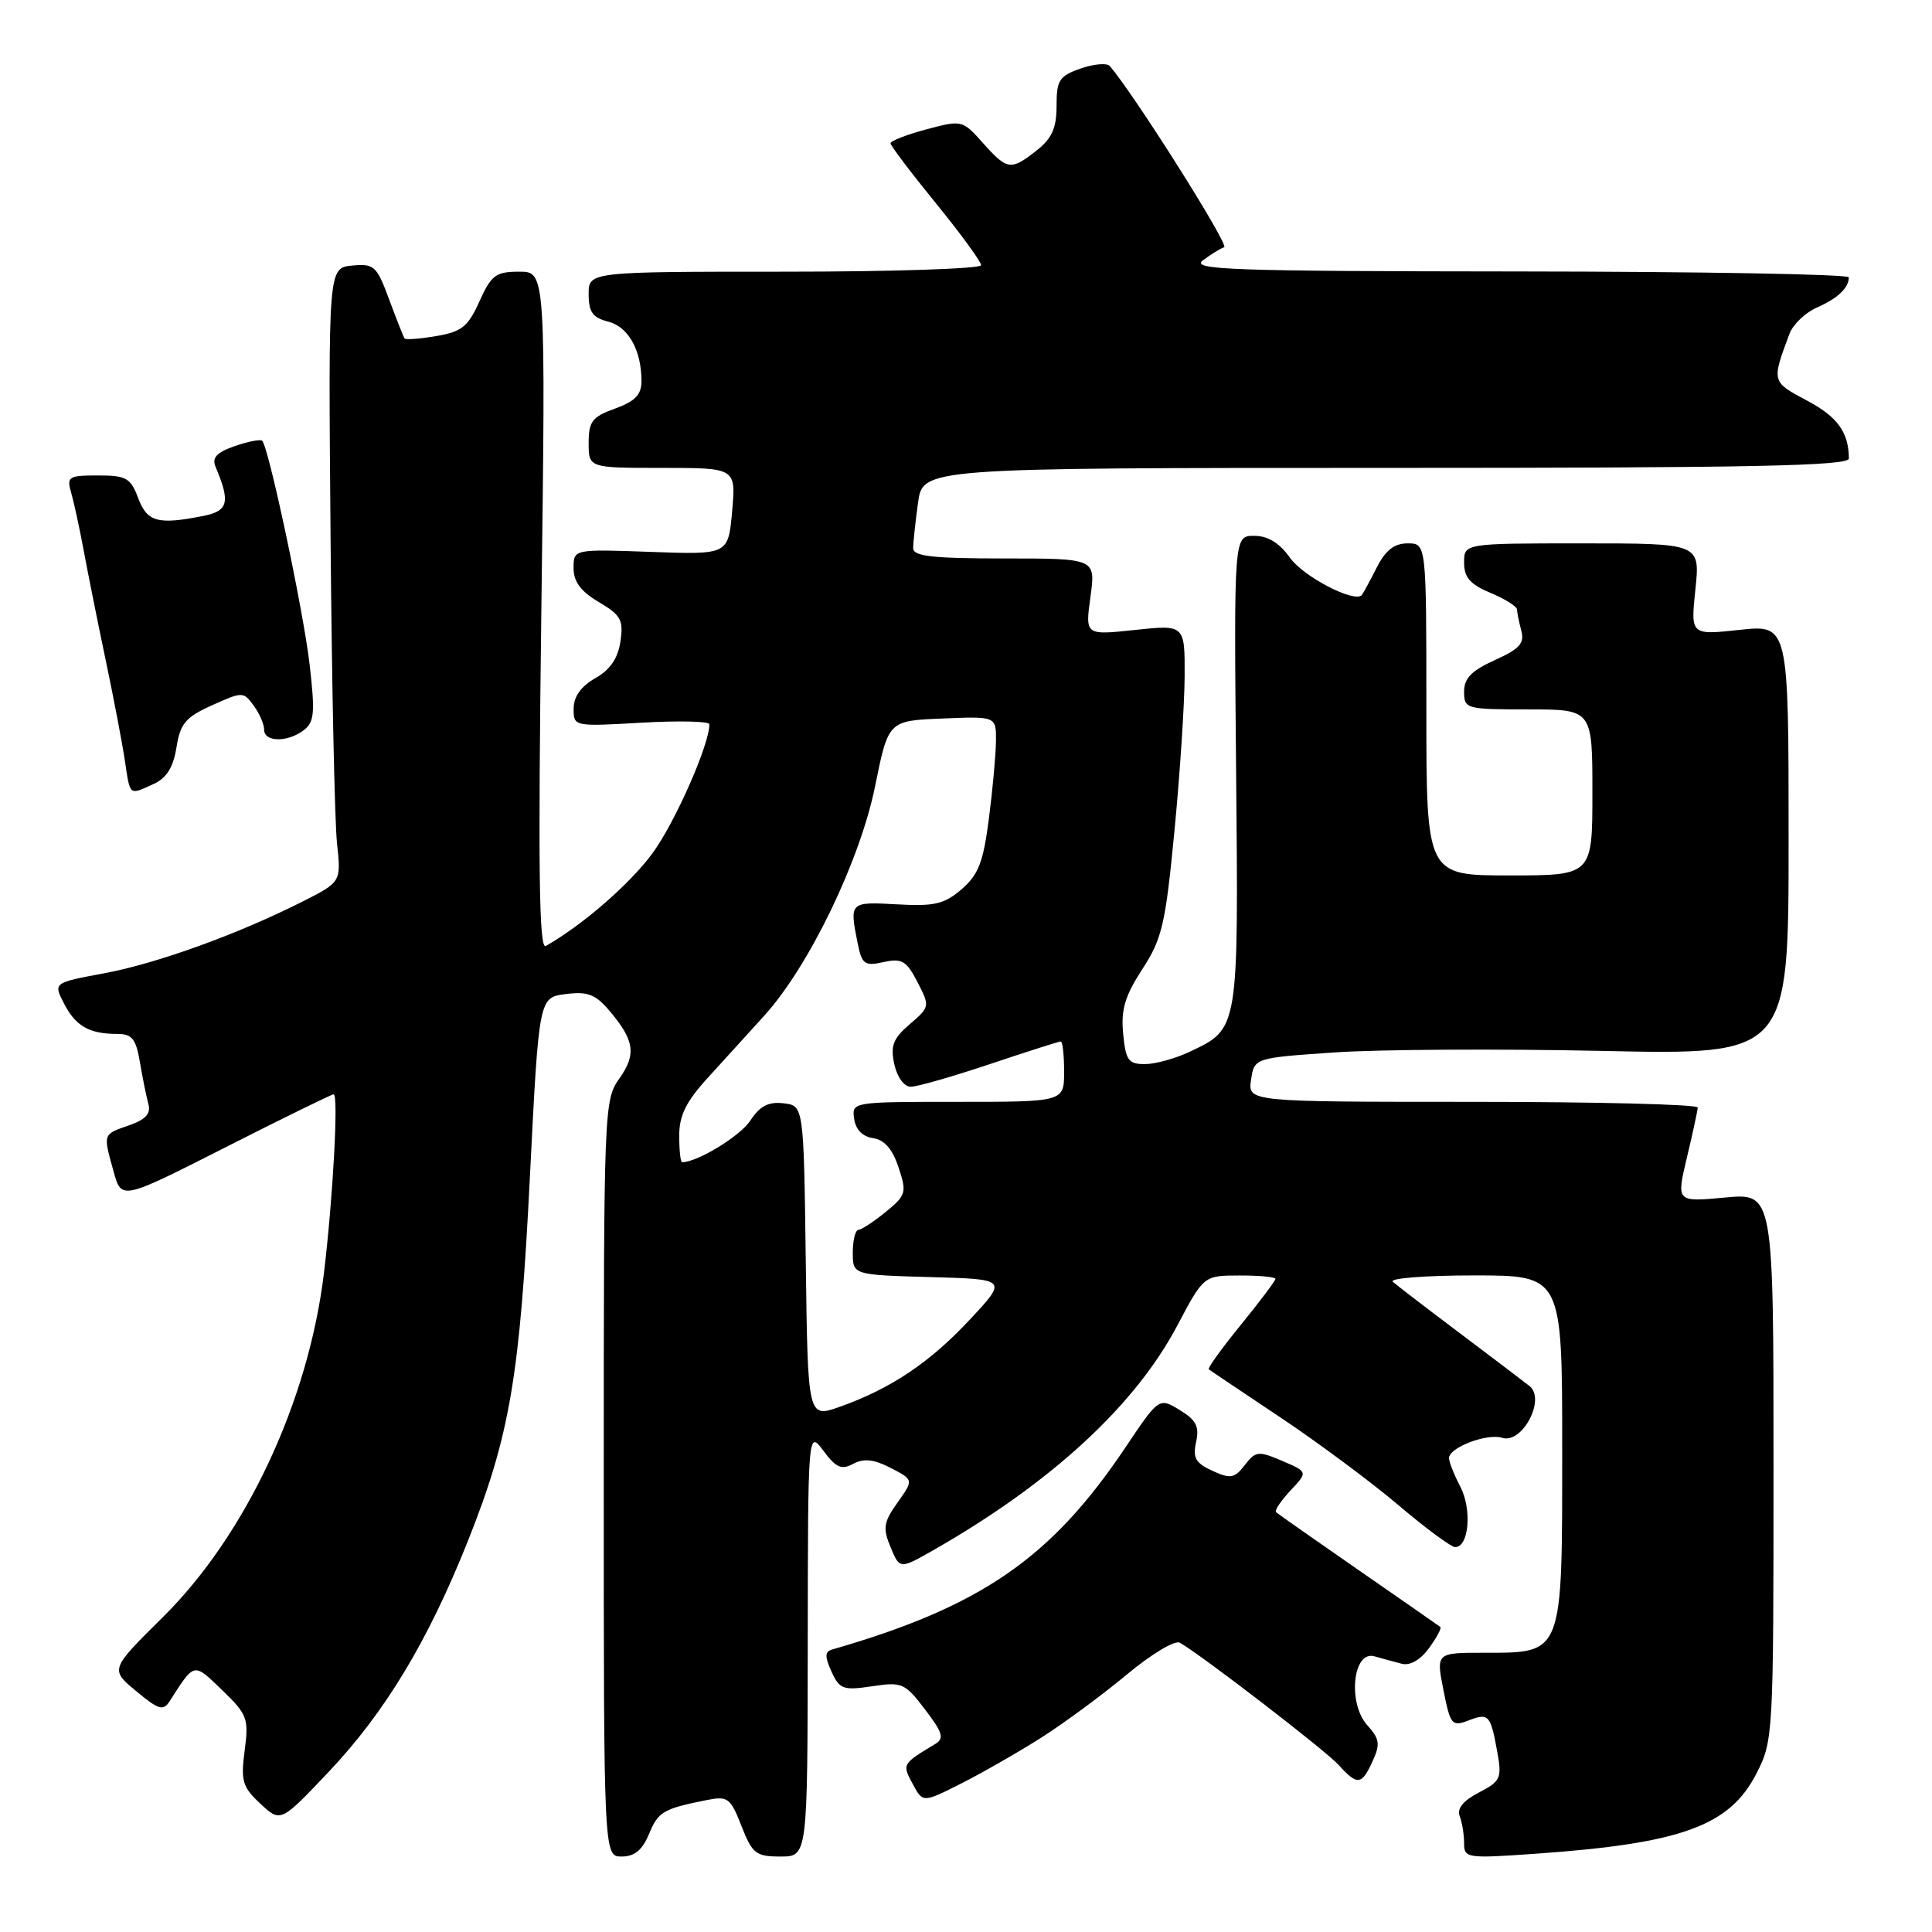 <?xml version="1.0" encoding="UTF-8" standalone="no"?>
<!DOCTYPE svg PUBLIC "-//W3C//DTD SVG 1.1//EN" "http://www.w3.org/Graphics/SVG/1.1/DTD/svg11.dtd" >
<svg xmlns="http://www.w3.org/2000/svg" xmlns:xlink="http://www.w3.org/1999/xlink" version="1.1" viewBox="0 0 256 256">
 <g >
 <path fill="currentColor"
d=" M 85.99 243.03 C 87.22 240.06 87.86 239.68 93.58 238.53 C 96.45 237.96 96.77 238.19 98.25 241.96 C 99.69 245.63 100.16 246.00 103.42 246.00 C 107.00 246.00 107.00 246.00 107.03 217.75 C 107.06 189.50 107.06 189.50 109.11 192.24 C 110.78 194.49 111.51 194.80 113.07 193.96 C 114.47 193.21 115.79 193.36 118.03 194.51 C 121.07 196.09 121.07 196.09 118.93 199.09 C 117.07 201.71 116.95 202.47 118.01 205.02 C 119.22 207.95 119.22 207.95 123.86 205.30 C 139.36 196.42 150.40 186.23 156.00 175.64 C 159.50 169.02 159.50 169.02 164.25 169.01 C 166.86 169.00 169.00 169.21 169.00 169.46 C 169.00 169.71 166.94 172.45 164.42 175.55 C 161.90 178.64 159.99 181.29 160.17 181.44 C 160.35 181.59 164.60 184.44 169.62 187.79 C 174.64 191.14 181.69 196.38 185.30 199.44 C 188.90 202.50 192.29 205.00 192.82 205.00 C 194.63 205.00 195.07 200.04 193.52 197.04 C 192.68 195.42 192.00 193.70 192.00 193.21 C 192.00 191.80 197.04 189.88 199.06 190.52 C 201.71 191.36 204.86 185.39 202.67 183.66 C 201.86 183.02 197.67 179.84 193.35 176.59 C 189.03 173.34 185.07 170.30 184.55 169.84 C 184.03 169.38 188.86 169.00 195.30 169.00 C 207.00 169.00 207.00 169.00 207.00 192.00 C 207.00 219.43 207.17 219.00 196.64 219.00 C 190.29 219.00 190.29 219.00 191.26 223.93 C 192.18 228.56 192.38 228.81 194.58 227.97 C 197.28 226.94 197.50 227.19 198.41 232.21 C 199.02 235.63 198.83 236.03 195.96 237.52 C 193.88 238.60 193.03 239.64 193.42 240.65 C 193.74 241.48 194.00 243.09 194.00 244.23 C 194.00 246.22 194.35 246.27 203.45 245.63 C 222.82 244.27 229.19 241.95 232.75 234.98 C 234.96 230.65 235.00 229.95 235.00 194.33 C 235.00 158.08 235.00 158.08 228.56 158.68 C 222.12 159.28 222.12 159.28 223.52 153.39 C 224.30 150.15 224.94 147.16 224.96 146.75 C 224.98 146.34 211.58 146.00 195.17 146.00 C 165.35 146.00 165.35 146.00 165.77 143.09 C 166.20 140.18 166.20 140.18 176.85 139.45 C 182.71 139.05 198.64 138.96 212.25 139.25 C 237.00 139.79 237.00 139.79 237.00 111.28 C 237.00 82.77 237.00 82.77 230.51 83.46 C 224.01 84.16 224.01 84.16 224.65 78.08 C 225.28 72.00 225.28 72.00 209.64 72.00 C 194.00 72.00 194.00 72.00 194.00 74.55 C 194.00 76.52 194.80 77.43 197.50 78.56 C 199.43 79.37 201.01 80.36 201.01 80.76 C 201.02 81.17 201.28 82.43 201.58 83.57 C 202.03 85.24 201.36 85.98 198.07 87.47 C 194.99 88.86 194.00 89.87 194.00 91.65 C 194.00 93.93 194.25 94.00 202.50 94.00 C 211.00 94.00 211.00 94.00 211.00 105.00 C 211.00 116.00 211.00 116.00 200.00 116.00 C 189.00 116.00 189.00 116.00 189.00 94.00 C 189.00 72.00 189.00 72.00 186.53 72.00 C 184.74 72.00 183.59 72.90 182.40 75.25 C 181.49 77.04 180.61 78.66 180.44 78.85 C 179.49 79.93 172.72 76.42 170.95 73.93 C 169.53 71.94 168.01 71.00 166.18 71.00 C 163.50 71.00 163.50 71.00 163.79 102.11 C 164.11 136.58 164.17 136.27 157.67 139.35 C 155.76 140.26 153.08 141.00 151.70 141.00 C 149.52 141.00 149.16 140.50 148.82 136.96 C 148.52 133.77 149.06 131.96 151.37 128.41 C 153.98 124.39 154.43 122.48 155.61 110.21 C 156.34 102.67 156.95 93.41 156.97 89.63 C 157.00 82.77 157.00 82.77 150.39 83.47 C 143.79 84.18 143.79 84.18 144.49 79.09 C 145.19 74.00 145.19 74.00 133.09 74.00 C 123.56 74.00 121.00 73.71 121.00 72.64 C 121.00 71.89 121.29 69.19 121.64 66.64 C 122.27 62.00 122.27 62.00 183.64 62.00 C 232.07 62.00 245.00 61.74 244.99 60.75 C 244.95 57.25 243.47 55.22 239.42 53.07 C 234.73 50.58 234.74 50.59 237.11 44.24 C 237.58 42.99 239.21 41.43 240.73 40.76 C 243.50 39.54 244.96 38.17 244.98 36.75 C 244.99 36.34 225.31 35.99 201.25 35.97 C 163.06 35.94 157.74 35.75 159.39 34.50 C 160.43 33.72 161.70 32.93 162.21 32.76 C 162.93 32.52 150.21 12.38 147.04 8.74 C 146.67 8.32 144.94 8.47 143.19 9.08 C 140.35 10.07 140.00 10.62 140.00 14.03 C 140.00 16.97 139.39 18.33 137.37 19.93 C 133.93 22.63 133.48 22.57 130.24 18.94 C 127.53 15.90 127.45 15.89 122.75 17.14 C 120.14 17.84 118.00 18.67 118.00 18.99 C 118.00 19.30 120.70 22.87 124.00 26.92 C 127.30 30.97 130.00 34.67 130.00 35.14 C 130.00 35.61 118.30 36.00 104.00 36.00 C 78.00 36.00 78.00 36.00 78.00 38.98 C 78.00 41.35 78.53 42.09 80.57 42.61 C 83.25 43.28 85.00 46.40 85.00 50.50 C 85.00 52.30 84.16 53.17 81.50 54.14 C 78.46 55.23 78.00 55.84 78.00 58.70 C 78.00 62.00 78.00 62.00 87.76 62.00 C 97.52 62.00 97.52 62.00 97.01 67.75 C 96.50 73.50 96.50 73.50 86.25 73.13 C 76.00 72.76 76.00 72.76 76.00 75.28 C 76.00 77.08 76.96 78.37 79.35 79.78 C 82.28 81.51 82.63 82.15 82.21 85.00 C 81.88 87.24 80.85 88.75 78.87 89.87 C 76.98 90.95 76.01 92.31 76.01 93.89 C 76.00 96.27 76.03 96.28 85.00 95.76 C 89.95 95.48 94.00 95.57 94.00 95.97 C 94.00 98.66 89.45 108.98 86.48 113.03 C 83.48 117.12 77.25 122.54 72.32 125.35 C 71.43 125.87 71.29 115.37 71.73 81.01 C 72.31 36.00 72.31 36.00 68.81 36.00 C 65.70 36.00 65.10 36.44 63.53 39.93 C 62.02 43.29 61.18 43.96 57.81 44.53 C 55.64 44.90 53.75 45.04 53.61 44.85 C 53.47 44.66 52.55 42.34 51.57 39.69 C 49.91 35.22 49.58 34.91 46.65 35.19 C 43.50 35.50 43.50 35.50 43.80 71.00 C 43.96 90.53 44.35 108.83 44.65 111.68 C 45.21 116.86 45.21 116.86 40.17 119.42 C 31.57 123.77 20.80 127.67 13.78 128.97 C 7.06 130.22 7.06 130.22 8.49 132.99 C 10.04 135.98 11.83 137.00 15.54 137.00 C 17.50 137.00 18.02 137.65 18.54 140.75 C 18.89 142.81 19.39 145.30 19.66 146.28 C 20.02 147.57 19.31 148.34 17.08 149.12 C 13.59 150.34 13.65 150.18 15.06 155.26 C 16.10 159.02 16.10 159.02 29.91 152.01 C 37.51 148.15 43.95 145.00 44.21 145.00 C 44.87 145.00 44.13 158.65 42.93 168.64 C 40.89 185.64 32.60 203.37 21.60 214.26 C 14.58 221.21 14.58 221.21 18.04 224.08 C 21.05 226.58 21.63 226.75 22.50 225.39 C 25.81 220.22 25.61 220.26 29.44 223.95 C 32.78 227.18 32.98 227.71 32.42 231.95 C 31.89 235.99 32.12 236.78 34.50 239.00 C 37.18 241.50 37.18 241.50 43.49 234.85 C 51.00 226.92 56.67 217.54 61.97 204.26 C 67.56 190.24 68.89 182.44 70.22 155.84 C 71.41 132.17 71.41 132.17 74.95 131.72 C 77.86 131.35 78.90 131.75 80.72 133.89 C 84.08 137.84 84.35 139.69 82.07 142.91 C 80.04 145.75 80.00 146.87 80.00 195.90 C 80.00 246.00 80.00 246.00 82.38 246.00 C 84.07 246.00 85.11 245.15 85.99 243.03 Z  M 138.00 230.23 C 141.03 228.30 146.13 224.54 149.34 221.86 C 152.57 219.17 155.70 217.29 156.34 217.67 C 159.34 219.40 175.72 232.01 177.40 233.89 C 179.87 236.62 180.43 236.55 181.88 233.36 C 182.91 231.11 182.81 230.41 181.18 228.61 C 178.54 225.69 179.26 218.66 182.11 219.47 C 183.15 219.76 184.79 220.21 185.75 220.46 C 186.83 220.74 188.21 219.95 189.35 218.39 C 190.36 217.00 191.04 215.74 190.85 215.58 C 190.66 215.43 185.78 212.03 180.00 208.03 C 174.22 204.03 169.31 200.58 169.08 200.37 C 168.85 200.16 169.71 198.88 170.99 197.51 C 173.31 195.04 173.31 195.04 169.91 193.58 C 166.74 192.23 166.39 192.26 164.94 194.13 C 163.58 195.89 163.06 195.99 160.65 194.89 C 158.42 193.87 158.02 193.17 158.49 191.07 C 158.94 189.01 158.50 188.16 156.31 186.83 C 153.57 185.17 153.57 185.17 149.10 191.83 C 139.27 206.49 129.97 212.89 110.26 218.57 C 109.29 218.85 109.27 219.50 110.18 221.50 C 111.25 223.84 111.73 224.01 115.55 223.44 C 119.52 222.84 119.91 223.01 122.57 226.51 C 124.90 229.56 125.14 230.35 123.95 231.07 C 119.52 233.74 119.52 233.74 120.94 236.38 C 122.28 238.89 122.28 238.89 127.39 236.31 C 130.20 234.89 134.97 232.15 138.00 230.23 Z  M 20.34 103.89 C 22.07 103.10 22.95 101.70 23.38 99.05 C 23.88 95.87 24.58 95.04 28.10 93.45 C 32.14 91.63 32.26 91.64 33.61 93.49 C 34.38 94.53 35.00 95.97 35.00 96.69 C 35.00 98.35 38.11 98.39 40.25 96.75 C 41.66 95.68 41.76 94.43 41.02 88.00 C 40.19 80.87 35.61 59.28 34.74 58.40 C 34.51 58.18 32.87 58.50 31.10 59.11 C 28.69 59.96 28.05 60.65 28.57 61.87 C 30.54 66.54 30.26 67.70 26.96 68.36 C 20.93 69.56 19.50 69.18 18.31 66.00 C 17.30 63.32 16.72 63.00 12.97 63.00 C 9.08 63.00 8.82 63.17 9.42 65.25 C 9.78 66.49 10.54 69.97 11.10 73.00 C 11.66 76.03 12.97 82.55 14.01 87.50 C 15.05 92.45 16.19 98.41 16.54 100.75 C 17.26 105.54 17.06 105.38 20.34 103.89 Z  M 106.77 167.20 C 106.50 146.50 106.50 146.50 103.81 146.19 C 101.82 145.96 100.68 146.55 99.42 148.49 C 98.06 150.55 92.41 154.00 90.38 154.00 C 90.17 154.00 90.00 152.41 90.00 150.48 C 90.00 147.79 90.91 145.96 93.86 142.73 C 95.98 140.40 99.32 136.74 101.27 134.58 C 107.19 128.06 113.96 114.03 115.95 104.20 C 117.71 95.50 117.71 95.50 124.85 95.21 C 132.00 94.91 132.00 94.91 131.97 98.21 C 131.95 100.02 131.53 104.65 131.03 108.49 C 130.29 114.25 129.65 115.90 127.42 117.83 C 125.11 119.81 123.82 120.11 118.85 119.83 C 112.59 119.48 112.55 119.51 113.63 124.92 C 114.21 127.79 114.54 128.04 117.08 127.48 C 119.50 126.95 120.11 127.30 121.57 130.13 C 123.23 133.35 123.22 133.42 120.55 135.71 C 118.33 137.62 117.97 138.57 118.50 141.02 C 118.88 142.74 119.80 144.00 120.68 144.00 C 121.52 144.00 126.23 142.65 131.16 141.00 C 136.08 139.35 140.31 138.00 140.56 138.00 C 140.80 138.00 141.00 139.80 141.00 142.00 C 141.00 146.00 141.00 146.00 126.93 146.00 C 112.91 146.00 112.86 146.01 113.18 148.25 C 113.38 149.68 114.30 150.61 115.69 150.81 C 117.19 151.03 118.26 152.25 119.06 154.68 C 120.17 158.03 120.07 158.37 117.37 160.58 C 115.79 161.87 114.16 162.94 113.75 162.96 C 113.34 162.98 113.00 164.33 113.00 165.97 C 113.00 168.93 113.00 168.93 123.25 169.22 C 133.50 169.50 133.50 169.50 128.53 174.83 C 123.23 180.53 118.01 184.03 111.24 186.42 C 107.04 187.90 107.04 187.90 106.77 167.20 Z "/>
</g>
</svg>